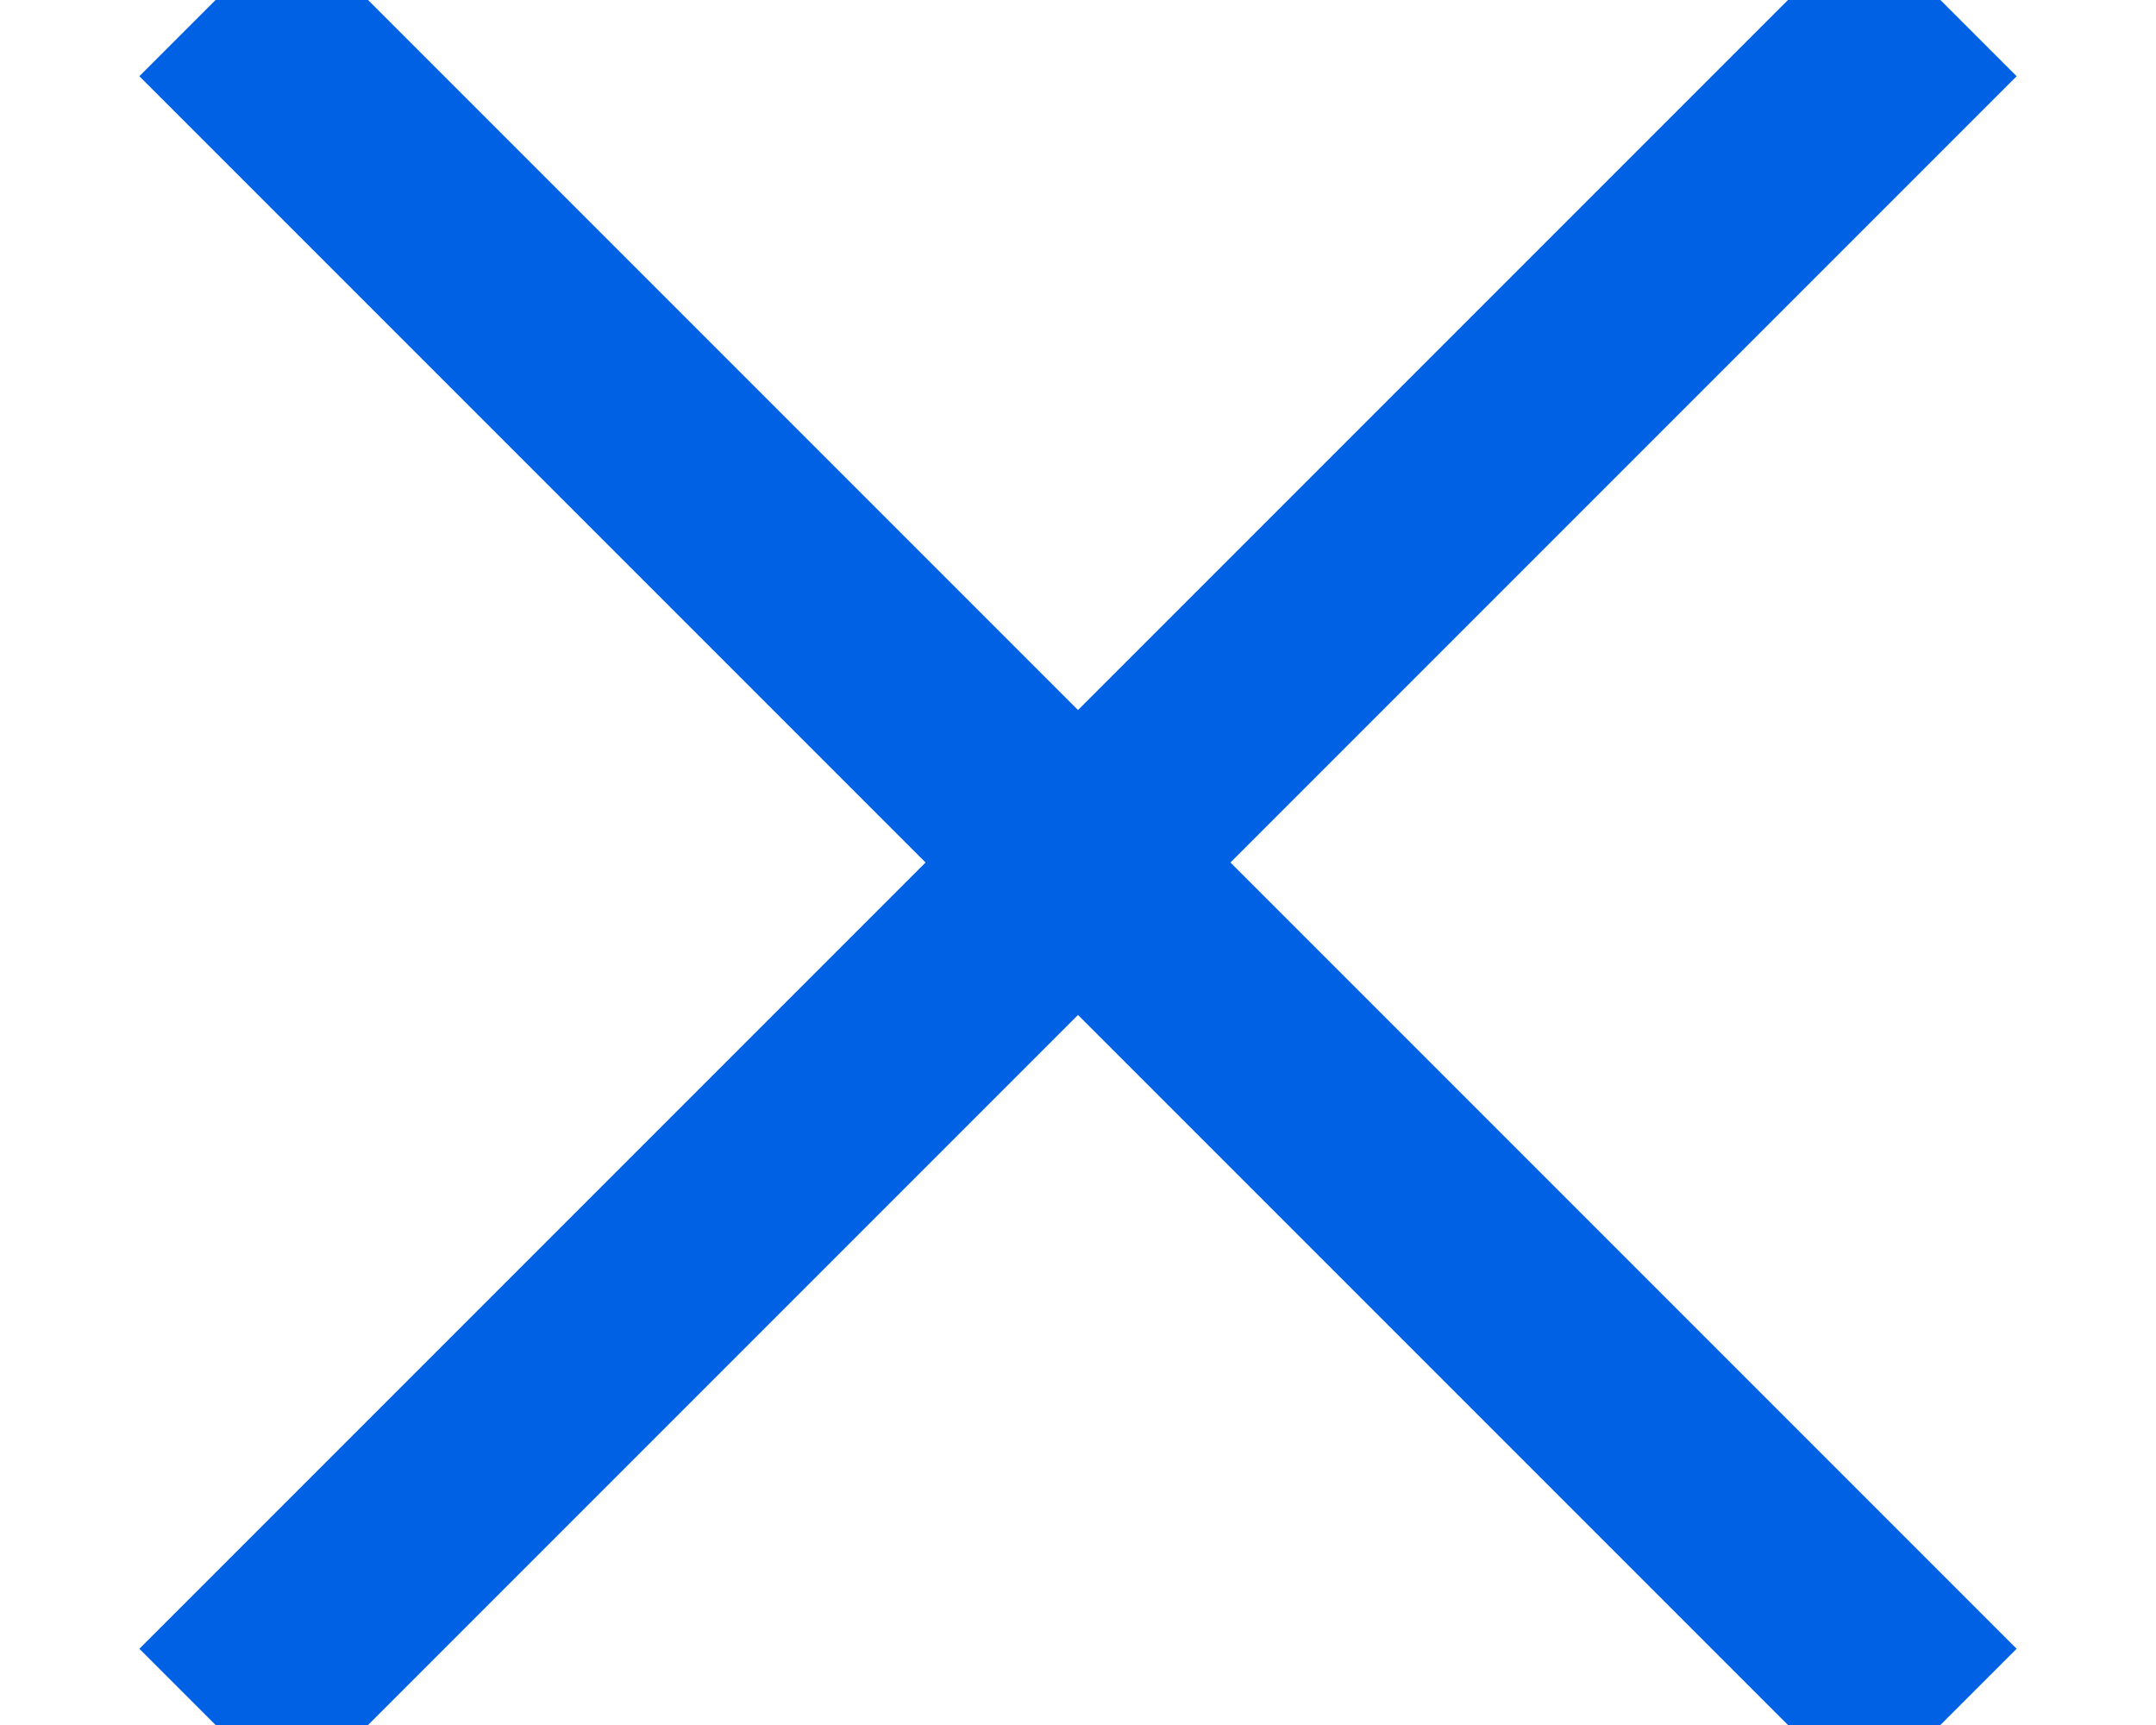 <svg xmlns="http://www.w3.org/2000/svg" width="10" height="8" viewBox="0 0 10 8">
    <g fill="none" fill-rule="evenodd" stroke="#0061E5">
        <path d="M0 0L8 8" transform="translate(1)"/>
        <path d="M0 0L8 8" transform="translate(1) matrix(-1 0 0 1 8 0)"/>
    </g>
</svg>

